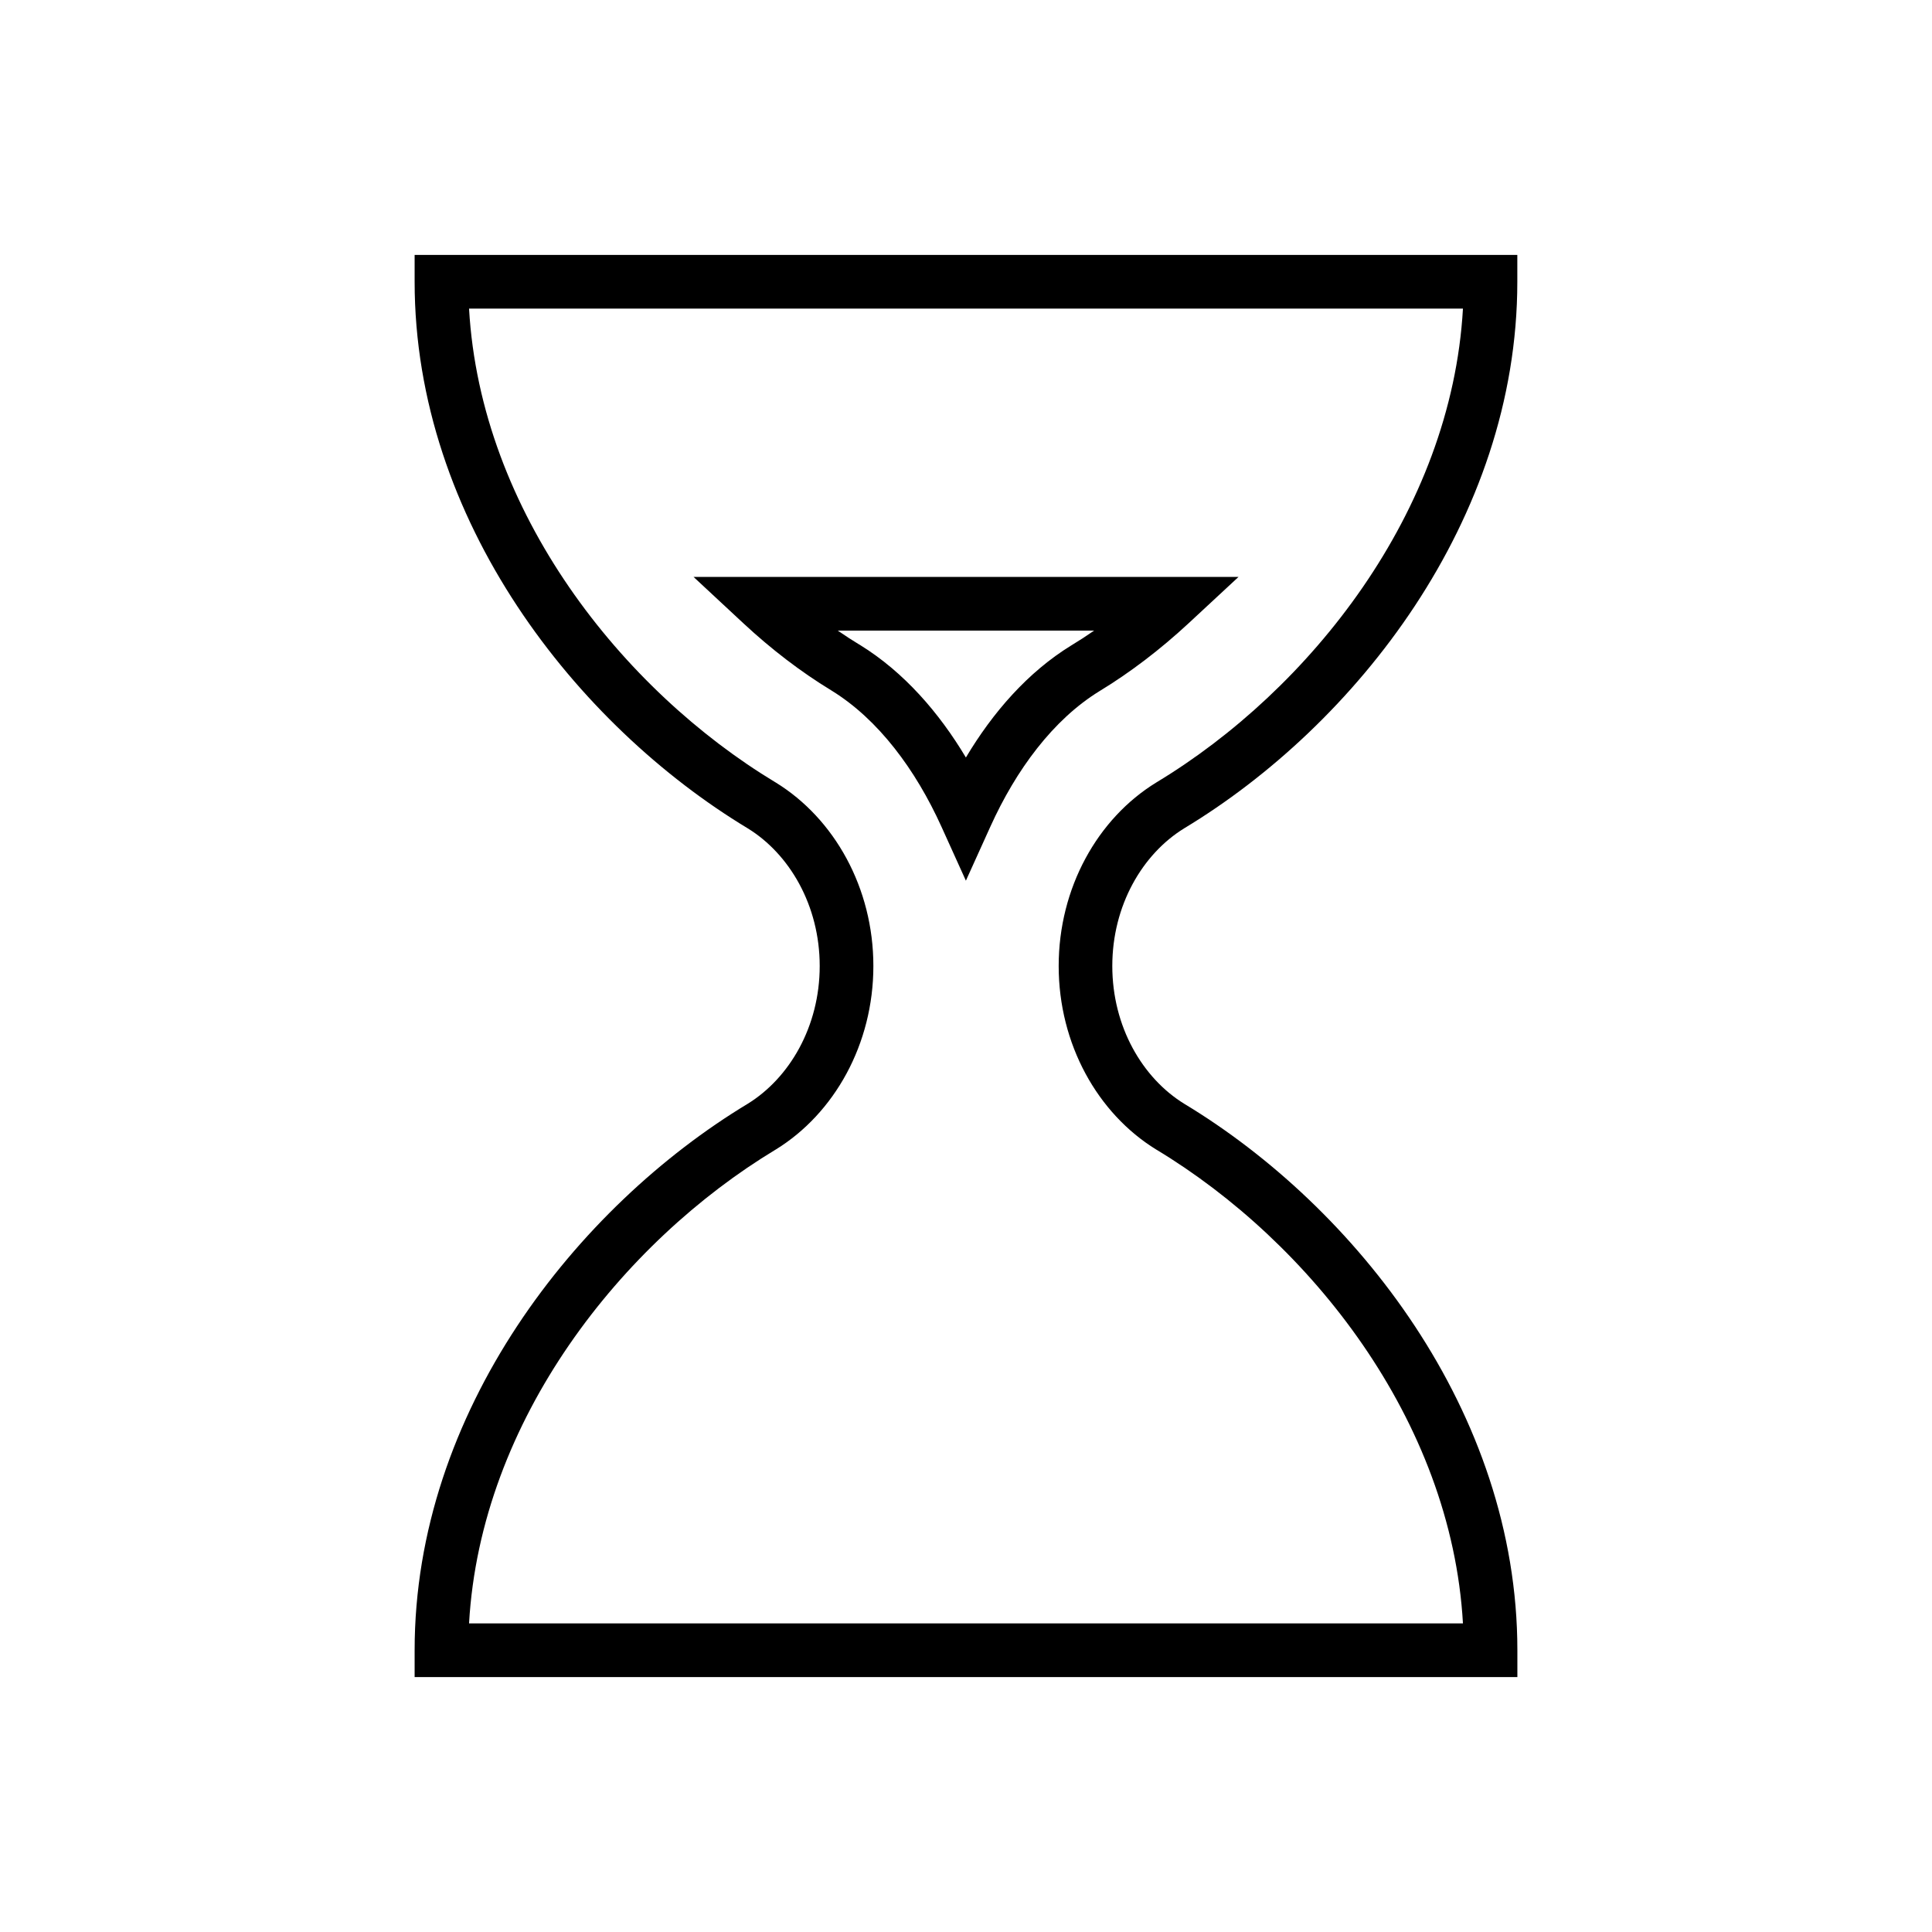 <svg width="36" height="36" viewBox="0,0,36,36" xmlns="http://www.w3.org/2000/svg"><path fill-rule="evenodd" clip-rule="evenodd" d="m8.226,4.75h-.5v.5c0,4.452,3.026,8.266,6.207,10.185.778.478,1.341,1.437,1.341,2.565,0,1.128-.563,2.087-1.341,2.567-3.181,1.919-6.207,5.731-6.207,10.183v.5H28.274v-.5c0-4.452-3.027-8.264-6.208-10.183-.778-.479-1.34-1.438-1.34-2.567,0-1.129.562-2.087,1.339-2.565,3.181-1.919,6.208-5.732,6.208-10.185v-.5H8.226zm6.225,9.829c-2.853-1.72-5.495-5.033-5.711-8.829H27.26c-.216,3.796-2.86,7.109-5.712,8.829l-.003.002c-1.094.671-1.818,1.965-1.818,3.419,0,1.454.724,2.747,1.817,3.42l.004.002c2.853,1.72,5.496,5.032,5.712,8.828H8.74c.216-3.796,2.858-7.107,5.711-8.828l.004-.002c1.093-.673,1.819-1.966,1.819-3.42,0-1.454-.726-2.747-1.819-3.419l-.003-.002zm-.256-3.829h-1.272l.931.866c.515.479,1.068.903,1.632,1.246l.003.002.008.005c.87.536,1.563,1.471,2.045,2.534l.456,1.007.456-1.007c.48-1.061,1.169-1.993,2.032-2.524.572-.347,1.136-.778,1.658-1.262l.934-.867h-8.882zm1.819,1.262c-.135-.082-.27-.169-.404-.262h4.778c-.14.097-.281.189-.422.274l-.002.001c-.816.501-1.468,1.255-1.966,2.09-.499-.835-1.152-1.589-1.968-2.094l-.006-.004-.009-.006z"/></svg>